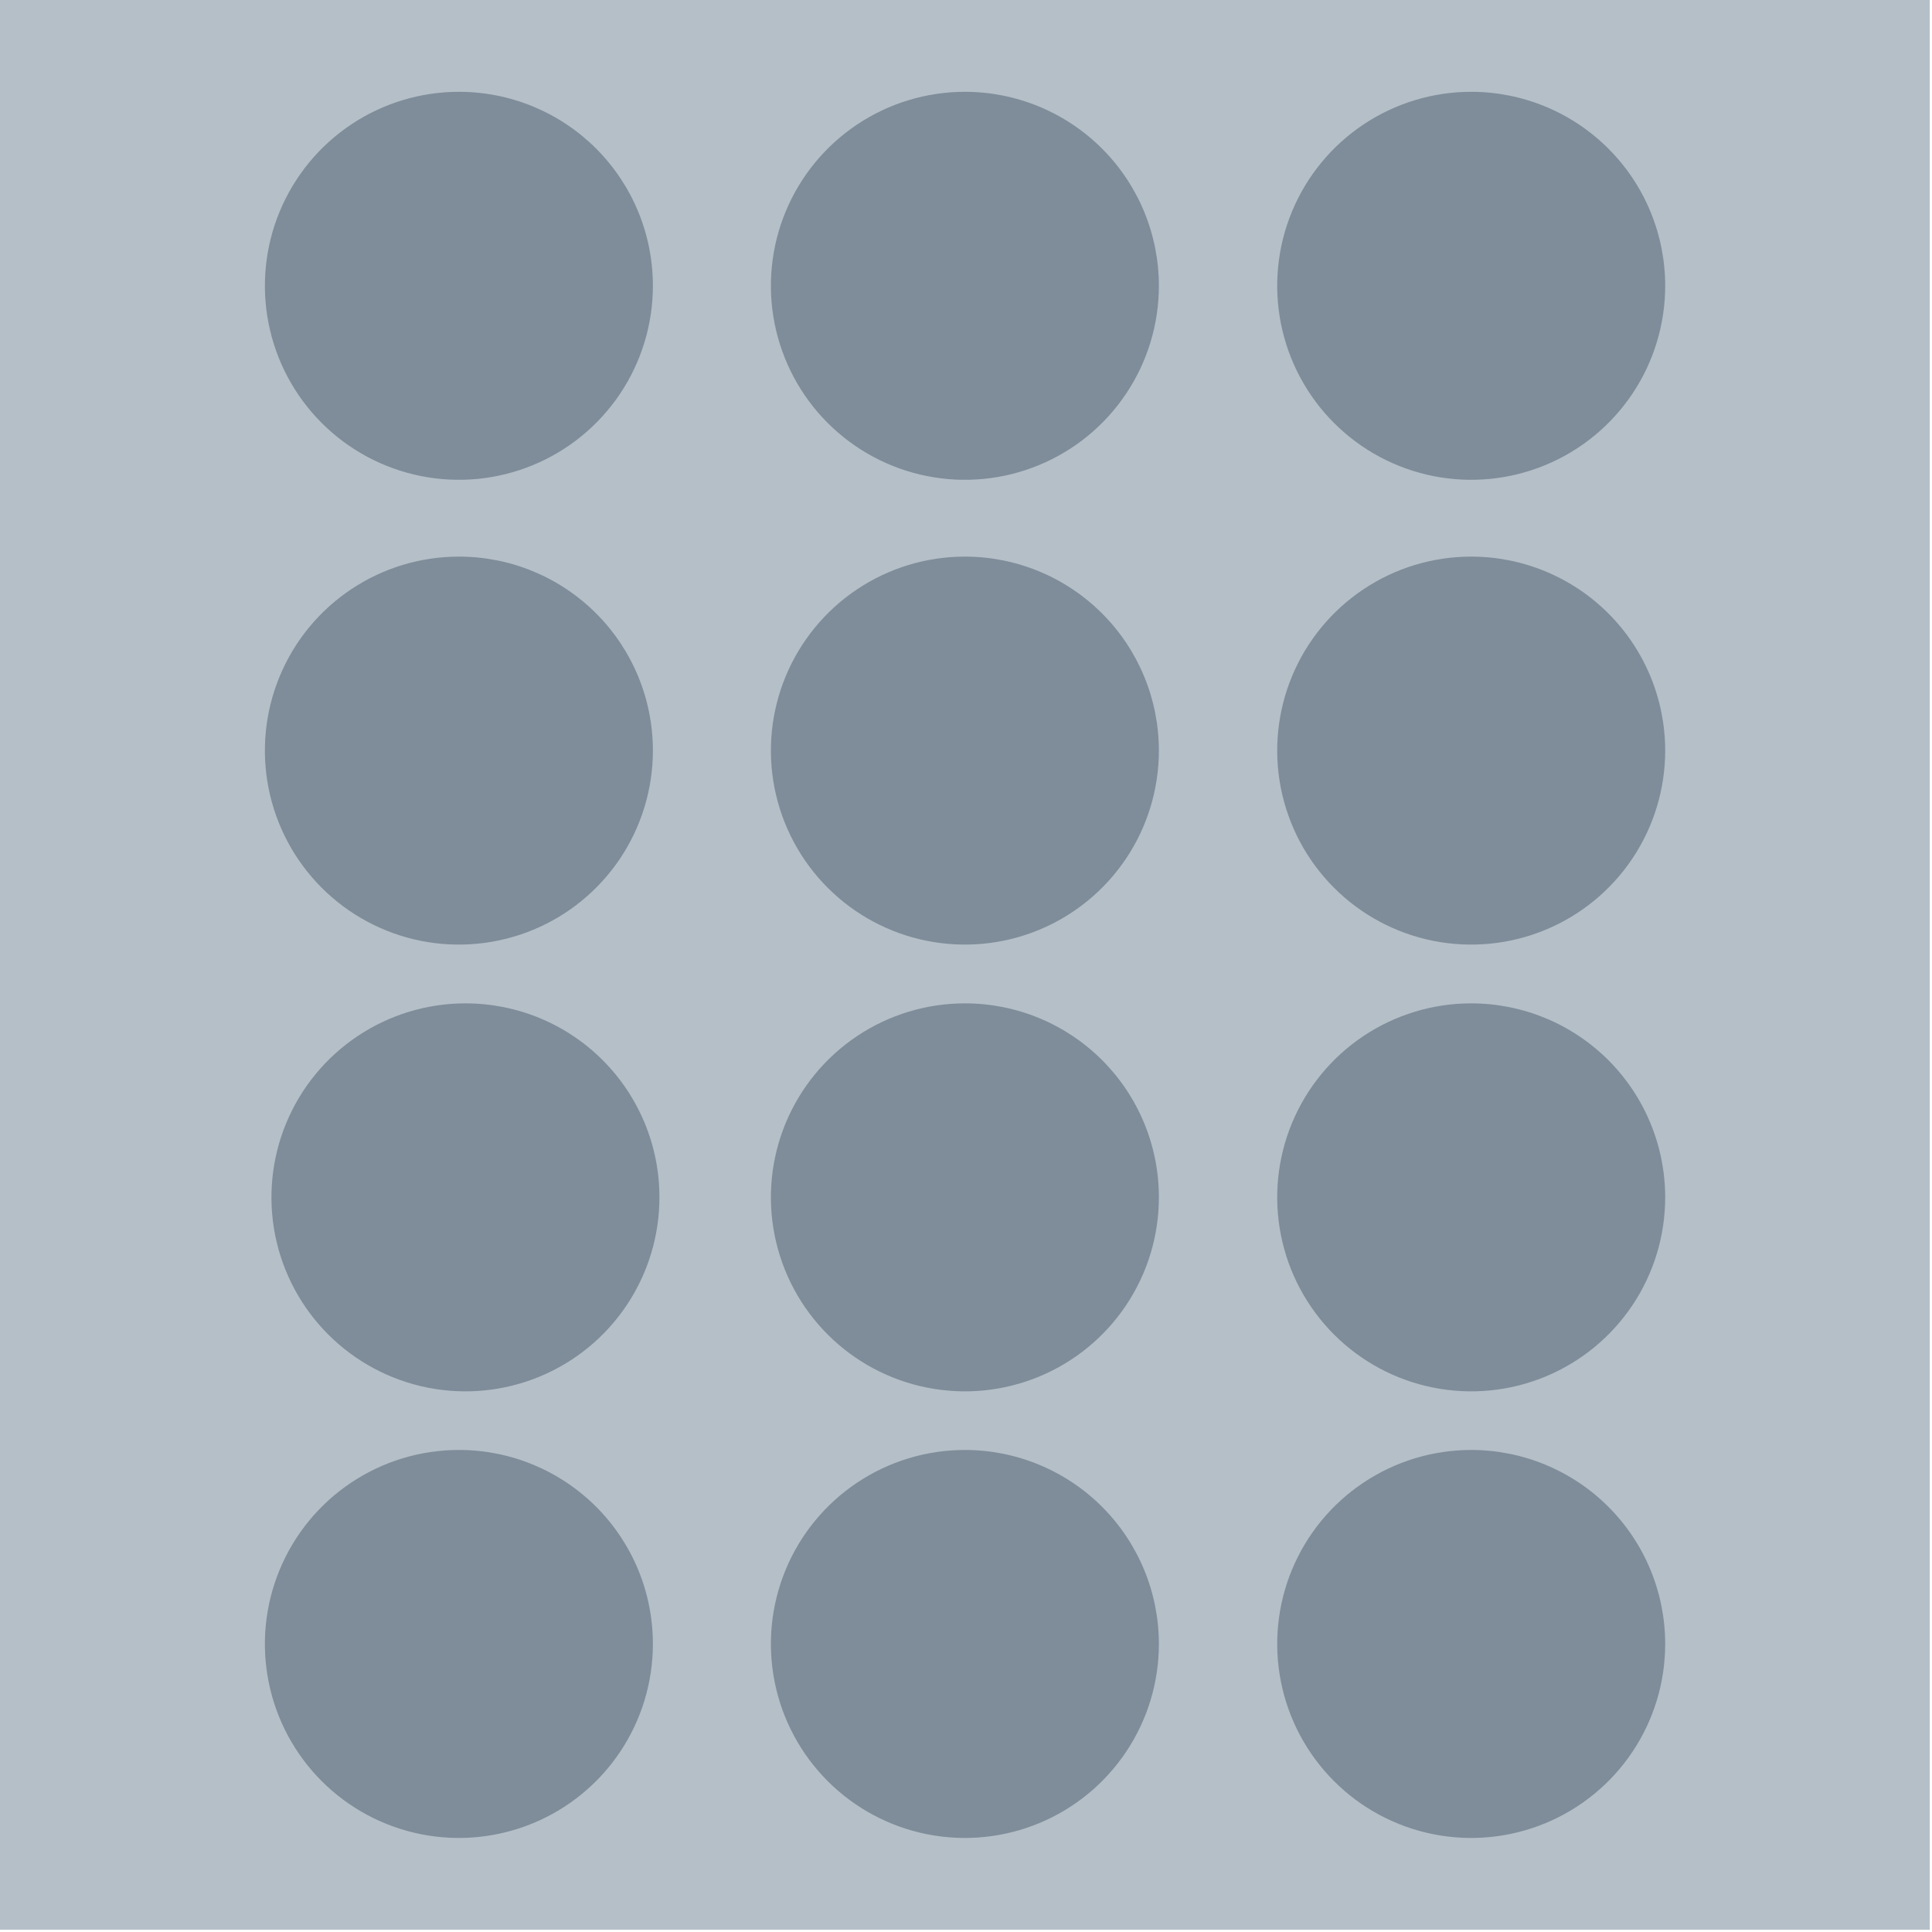 <svg width="121" height="121" viewBox="0 0 121 121" fill="none" xmlns="http://www.w3.org/2000/svg">
<path opacity="0.3" d="M120.86 0H0V120.86H120.86V0Z" fill="#092B49"/>
<path opacity="0.3" d="M40.89 17.9C40.89 20.303 40.177 22.653 38.842 24.651C37.506 26.649 35.608 28.207 33.387 29.126C31.166 30.045 28.723 30.285 26.366 29.816C24.009 29.346 21.844 28.188 20.145 26.488C18.446 24.788 17.29 22.622 16.822 20.264C16.354 17.907 16.596 15.463 17.518 13.243C18.439 11.024 19.998 9.127 21.997 7.793C23.996 6.459 26.346 5.748 28.75 5.75C30.345 5.75 31.924 6.064 33.398 6.675C34.871 7.286 36.21 8.181 37.338 9.309C38.465 10.438 39.359 11.777 39.969 13.251C40.578 14.725 40.891 16.305 40.89 17.9Z" fill="#001A31"/>
<path opacity="0.3" d="M40.89 47.01C40.89 49.413 40.177 51.763 38.842 53.761C37.506 55.759 35.608 57.317 33.387 58.236C31.166 59.155 28.723 59.395 26.366 58.926C24.009 58.456 21.844 57.298 20.145 55.598C18.446 53.898 17.29 51.732 16.822 49.374C16.354 47.017 16.596 44.573 17.518 42.353C18.439 40.133 19.998 38.236 21.997 36.903C23.996 35.569 26.346 34.858 28.75 34.86C30.345 34.86 31.924 35.174 33.398 35.785C34.871 36.396 36.21 37.291 37.338 38.419C38.465 39.547 39.359 40.887 39.969 42.361C40.578 43.835 40.891 45.415 40.89 47.01Z" fill="#001A31"/>
<path opacity="0.3" d="M40.89 102.96C40.89 105.364 40.177 107.713 38.842 109.711C37.506 111.71 35.608 113.267 33.387 114.186C31.166 115.105 28.723 115.345 26.366 114.876C24.009 114.406 21.844 113.248 20.145 111.548C18.446 109.848 17.29 107.682 16.822 105.324C16.354 102.967 16.596 100.524 17.518 98.304C18.439 96.084 19.998 94.187 21.997 92.853C23.996 91.519 26.346 90.808 28.75 90.81C30.345 90.81 31.924 91.124 33.398 91.735C34.871 92.346 36.21 93.241 37.338 94.369C38.465 95.498 39.359 96.837 39.969 98.311C40.578 99.785 40.891 101.365 40.89 102.96Z" fill="#001A31"/>
<path opacity="0.3" d="M72.58 17.9C72.58 20.303 71.868 22.652 70.532 24.65C69.198 26.648 67.3 28.206 65.08 29.125C62.86 30.045 60.417 30.285 58.06 29.817C55.703 29.348 53.538 28.191 51.839 26.491C50.14 24.792 48.983 22.627 48.514 20.27C48.045 17.913 48.285 15.47 49.205 13.25C50.125 11.03 51.682 9.133 53.68 7.798C55.678 6.463 58.027 5.75 60.43 5.75C62.026 5.75 63.606 6.064 65.08 6.675C66.554 7.285 67.893 8.18 69.022 9.309C70.15 10.437 71.045 11.776 71.655 13.25C72.266 14.725 72.58 16.304 72.58 17.9Z" fill="#001A31"/>
<path opacity="0.3" d="M72.58 47.01C72.58 49.413 71.868 51.762 70.532 53.76C69.198 55.758 67.3 57.315 65.08 58.235C62.86 59.155 60.417 59.395 58.06 58.926C55.703 58.458 53.538 57.3 51.839 55.601C50.14 53.902 48.983 51.737 48.514 49.38C48.045 47.023 48.285 44.58 49.205 42.36C50.125 40.14 51.682 38.242 53.68 36.907C55.678 35.572 58.027 34.86 60.43 34.86C62.026 34.86 63.606 35.174 65.08 35.785C66.554 36.395 67.893 37.29 69.022 38.419C70.15 39.547 71.045 40.886 71.655 42.36C72.266 43.834 72.58 45.414 72.58 47.01Z" fill="#001A31"/>
<path opacity="0.3" d="M72.58 74.99C72.58 77.393 71.868 79.742 70.532 81.74C69.198 83.738 67.3 85.295 65.08 86.215C62.86 87.135 60.417 87.375 58.06 86.906C55.703 86.438 53.538 85.28 51.839 83.581C50.14 81.882 48.983 79.717 48.514 77.36C48.045 75.003 48.285 72.56 49.205 70.34C50.125 68.12 51.682 66.222 53.68 64.888C55.678 63.552 58.027 62.84 60.43 62.84C62.026 62.839 63.607 63.152 65.081 63.762C66.556 64.372 67.896 65.267 69.025 66.395C70.153 67.524 71.048 68.864 71.658 70.339C72.268 71.813 72.582 73.394 72.58 74.99Z" fill="#001A31"/>
<path opacity="0.3" d="M41.3 74.99C41.3 77.393 40.587 79.742 39.252 81.74C37.917 83.738 36.02 85.295 33.8 86.215C31.579 87.135 29.137 87.375 26.78 86.906C24.423 86.438 22.258 85.28 20.559 83.581C18.86 81.882 17.702 79.717 17.233 77.36C16.765 75.003 17.005 72.56 17.925 70.34C18.845 68.12 20.402 66.222 22.4 64.888C24.398 63.552 26.747 62.84 29.15 62.84C30.746 62.839 32.326 63.152 33.801 63.762C35.276 64.372 36.616 65.267 37.744 66.395C38.873 67.524 39.768 68.864 40.378 70.339C40.988 71.813 41.301 73.394 41.3 74.99Z" fill="#001A31"/>
<path opacity="0.3" d="M72.58 102.96C72.58 105.363 71.868 107.712 70.532 109.71C69.198 111.708 67.3 113.266 65.08 114.185C62.86 115.105 60.417 115.345 58.06 114.877C55.703 114.408 53.538 113.251 51.839 111.551C50.14 109.852 48.983 107.687 48.514 105.33C48.045 102.974 48.285 100.531 49.205 98.31C50.125 96.09 51.682 94.193 53.68 92.858C55.678 91.523 58.027 90.81 60.43 90.81C62.026 90.81 63.606 91.124 65.08 91.735C66.554 92.346 67.893 93.24 69.022 94.369C70.15 95.497 71.045 96.836 71.655 98.31C72.266 99.784 72.58 101.365 72.58 102.96Z" fill="#001A31"/>
<path opacity="0.3" d="M104.29 17.9C104.29 20.303 103.578 22.652 102.243 24.65C100.908 26.648 99.01 28.206 96.79 29.125C94.57 30.045 92.127 30.285 89.77 29.817C87.413 29.348 85.248 28.191 83.549 26.491C81.85 24.792 80.692 22.627 80.224 20.27C79.755 17.913 79.996 15.47 80.915 13.25C81.835 11.03 83.392 9.133 85.39 7.798C87.388 6.463 89.737 5.75 92.14 5.75C93.736 5.75 95.316 6.064 96.79 6.675C98.264 7.285 99.603 8.18 100.732 9.309C101.86 10.437 102.755 11.776 103.365 13.25C103.976 14.725 104.29 16.304 104.29 17.9Z" fill="#001A31"/>
<path opacity="0.3" d="M104.29 47.01C104.29 49.413 103.578 51.762 102.243 53.76C100.908 55.758 99.01 57.315 96.79 58.235C94.57 59.155 92.127 59.395 89.77 58.926C87.413 58.458 85.248 57.3 83.549 55.601C81.85 53.902 80.692 51.737 80.224 49.38C79.755 47.023 79.996 44.58 80.915 42.36C81.835 40.14 83.392 38.242 85.39 36.907C87.388 35.572 89.737 34.86 92.14 34.86C93.736 34.86 95.316 35.174 96.79 35.785C98.264 36.395 99.603 37.29 100.732 38.419C101.86 39.547 102.755 40.886 103.365 42.36C103.976 43.834 104.29 45.414 104.29 47.01Z" fill="#001A31"/>
<path opacity="0.3" d="M104.29 74.99C104.29 77.393 103.578 79.742 102.243 81.74C100.908 83.738 99.01 85.295 96.79 86.215C94.57 87.135 92.127 87.375 89.77 86.906C87.413 86.438 85.248 85.28 83.549 83.581C81.85 81.882 80.692 79.717 80.224 77.36C79.755 75.003 79.996 72.56 80.915 70.34C81.835 68.12 83.392 66.222 85.39 64.888C87.388 63.552 89.737 62.84 92.14 62.84C93.736 62.84 95.316 63.154 96.79 63.765C98.264 64.375 99.603 65.27 100.732 66.398C101.86 67.527 102.755 68.866 103.365 70.34C103.976 71.814 104.29 73.394 104.29 74.99Z" fill="#001A31"/>
<path opacity="0.3" d="M104.29 102.96C104.29 105.363 103.578 107.712 102.243 109.71C100.908 111.708 99.01 113.266 96.79 114.185C94.57 115.105 92.127 115.345 89.77 114.877C87.413 114.408 85.248 113.251 83.549 111.551C81.85 109.852 80.692 107.687 80.224 105.33C79.755 102.974 79.996 100.531 80.915 98.31C81.835 96.09 83.392 94.193 85.39 92.858C87.388 91.523 89.737 90.81 92.14 90.81C93.736 90.81 95.316 91.124 96.79 91.735C98.264 92.346 99.603 93.24 100.732 94.369C101.86 95.497 102.755 96.836 103.365 98.31C103.976 99.784 104.29 101.365 104.29 102.96Z" fill="#001A31"/>
</svg>

